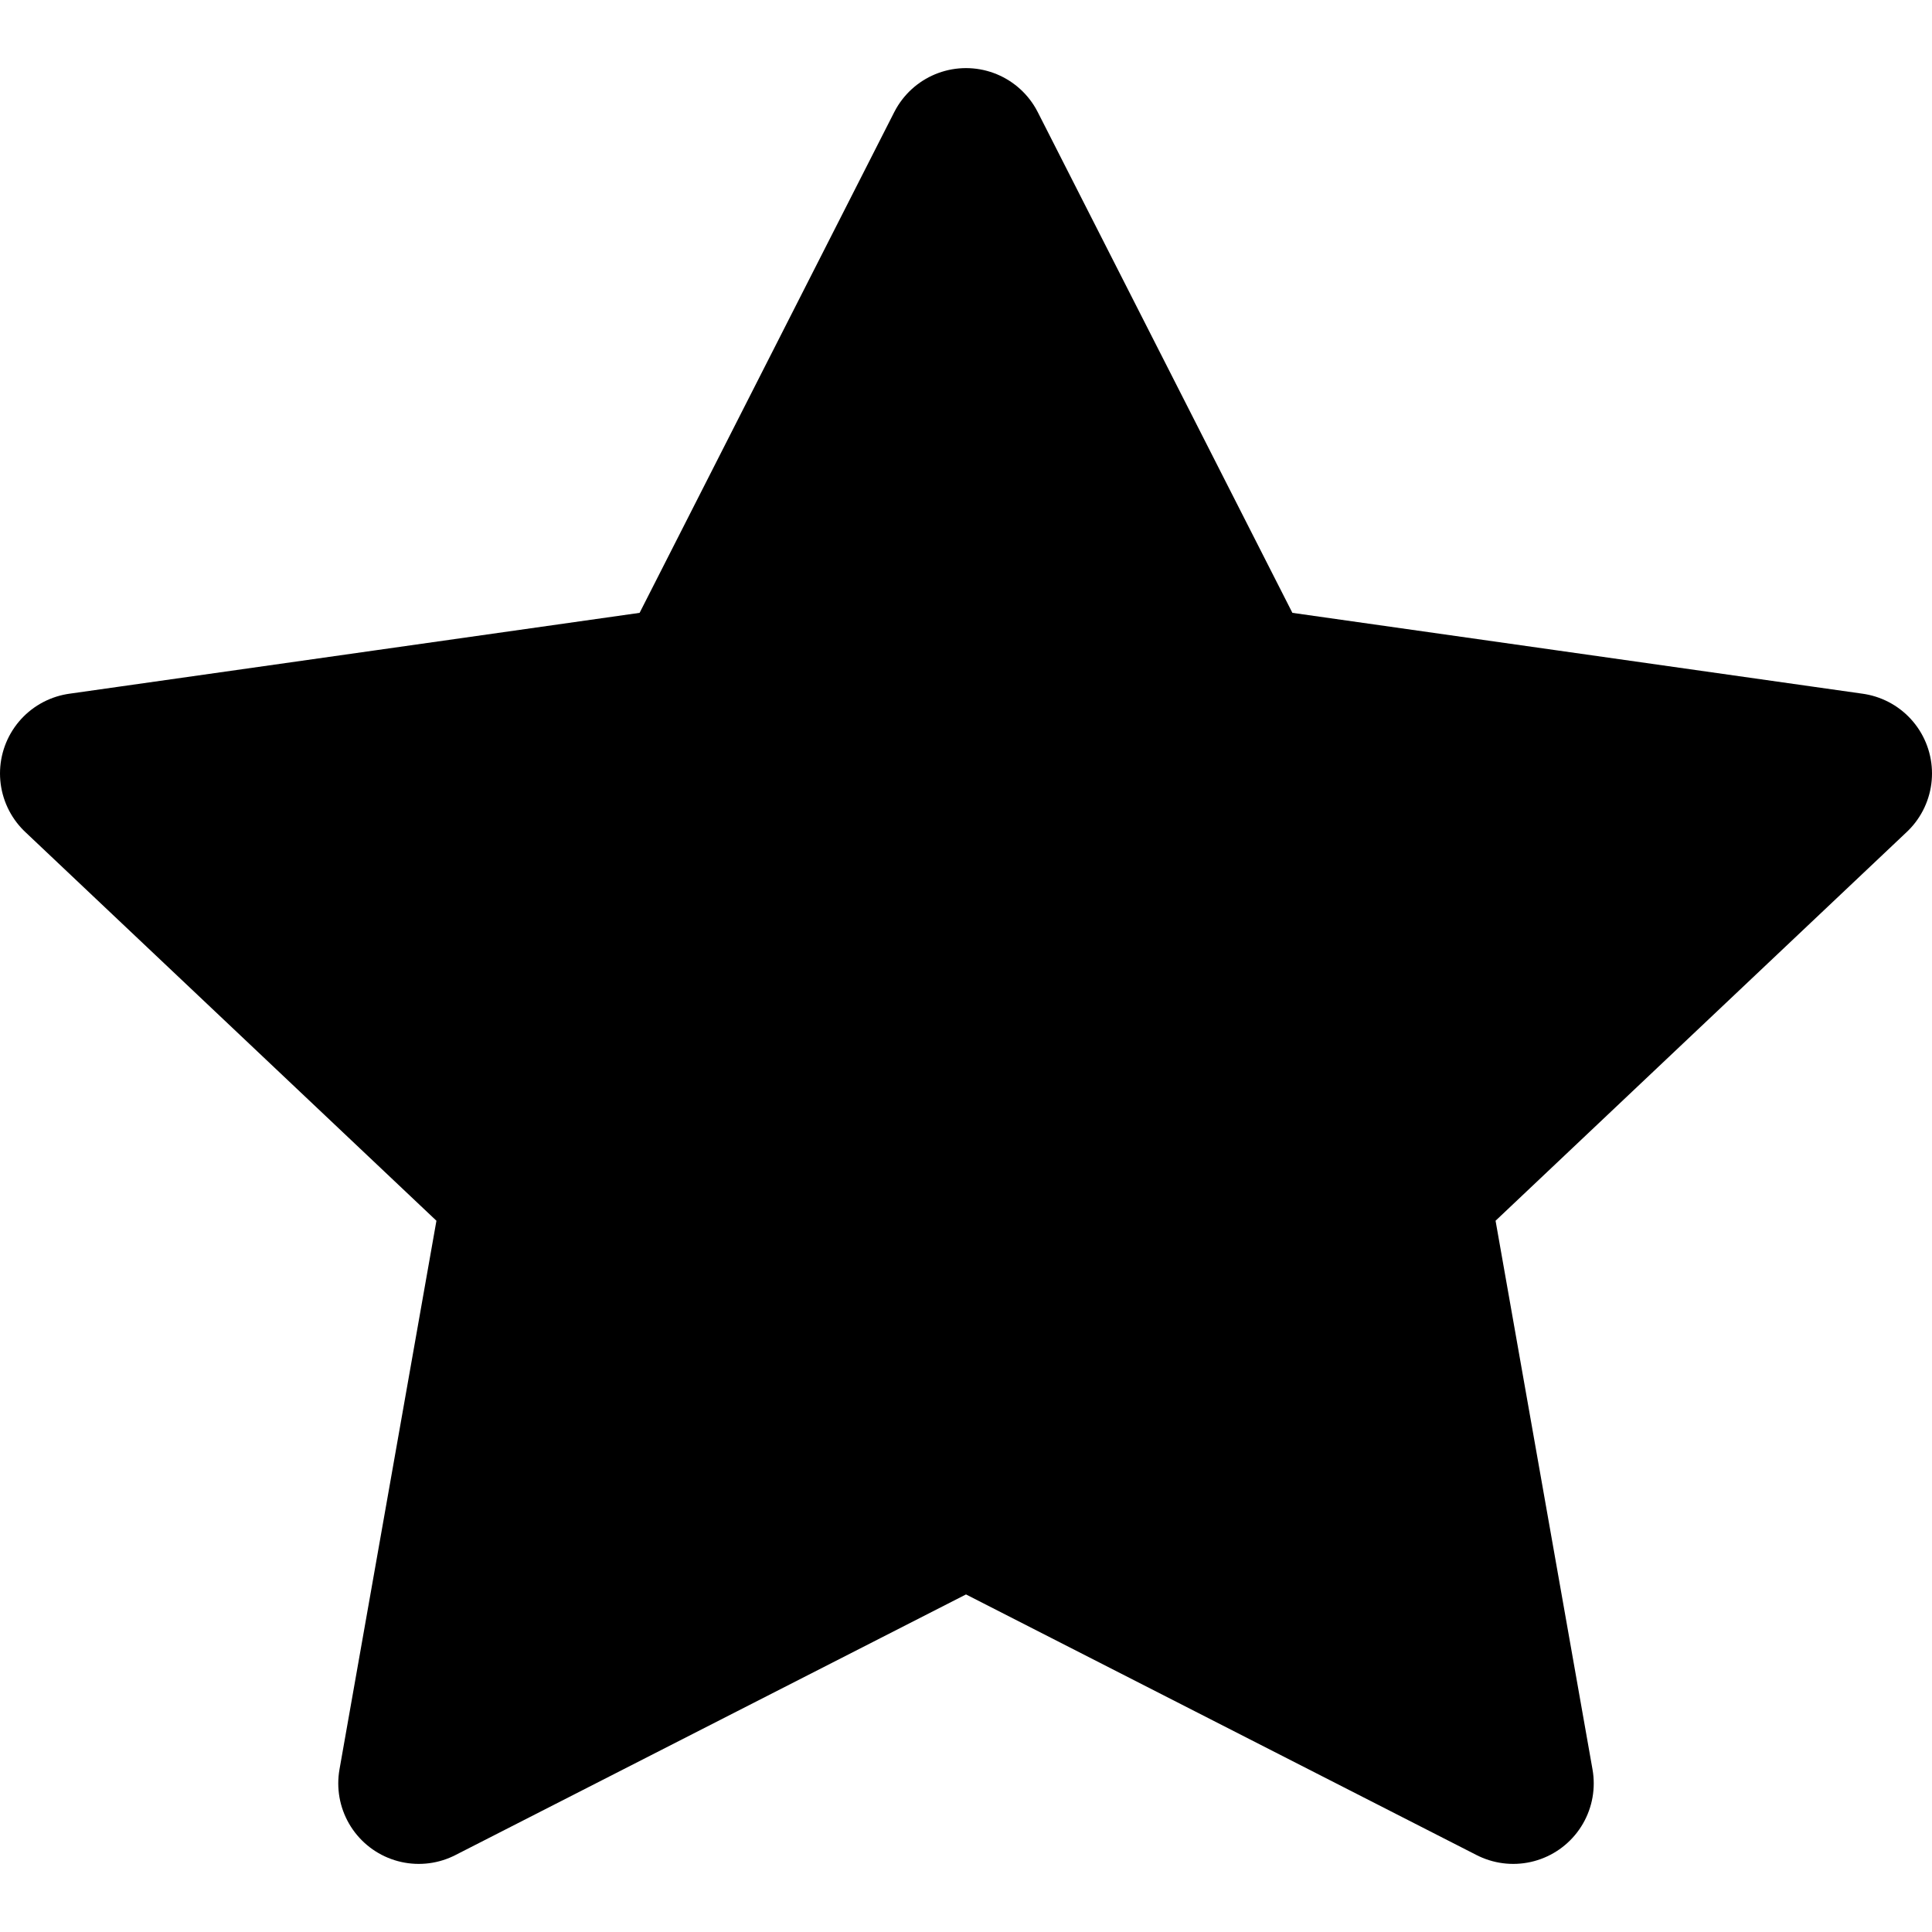 <svg xmlns="http://www.w3.org/2000/svg" viewBox="0 0 24 24">
  <path fill="currentColor" stroke="currentColor" stroke-linecap="round" stroke-linejoin="round" stroke-width="2" d="m12 1.846 3.399 6.684L23 9.608l-5.5 5.2 1.298 7.346L12 18.684l-6.798 3.47L6.5 14.808 1 9.608 8.601 8.53 12 1.846z"/>
</svg>